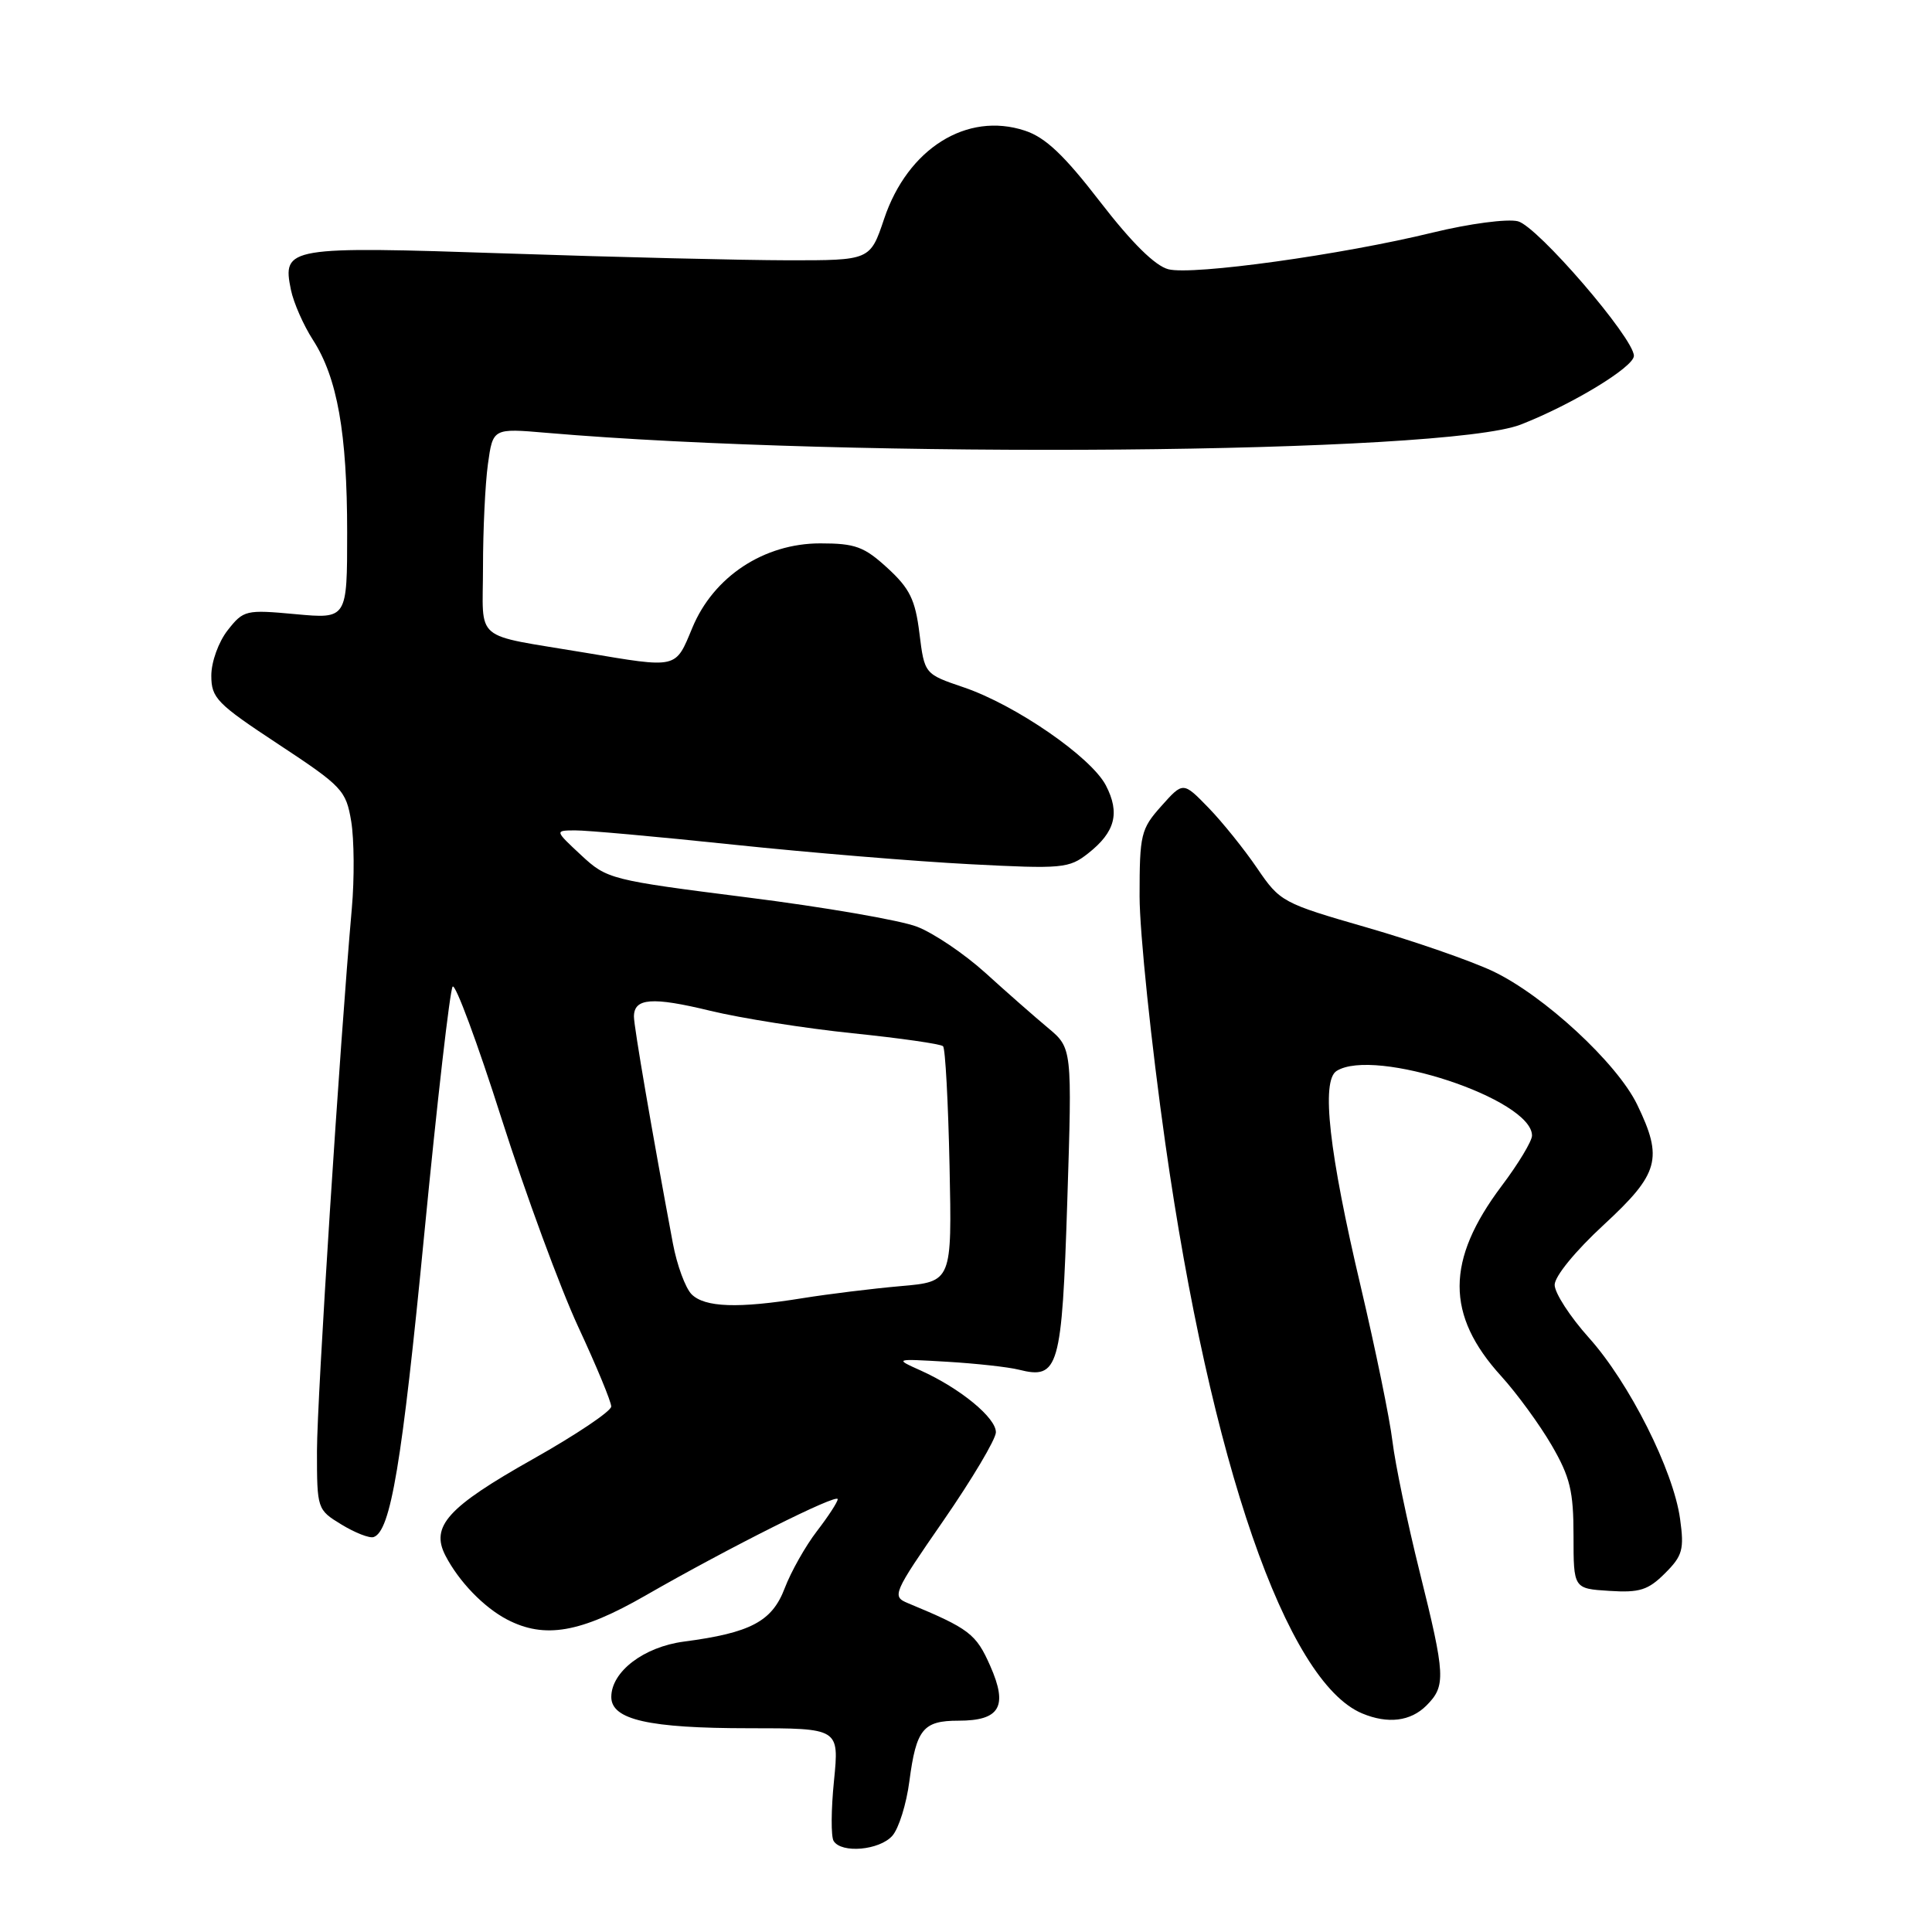 <?xml version="1.0" encoding="UTF-8" standalone="no"?>
<!DOCTYPE svg PUBLIC "-//W3C//DTD SVG 1.1//EN" "http://www.w3.org/Graphics/SVG/1.1/DTD/svg11.dtd" >
<svg xmlns="http://www.w3.org/2000/svg" xmlns:xlink="http://www.w3.org/1999/xlink" version="1.1" viewBox="0 0 256 256">
 <g >
 <path fill="currentColor"
d=" M 118.24 243.25 C 119.09 242.29 120.11 239.03 120.50 236.00 C 121.41 229.12 122.31 228.00 127.00 228.00 C 132.50 228.00 133.59 226.12 131.21 220.74 C 129.33 216.48 128.45 215.81 120.29 212.42 C 118.16 211.53 118.31 211.17 125.00 201.50 C 128.80 196.00 131.93 190.74 131.96 189.80 C 132.01 187.89 127.25 183.97 122.00 181.60 C 118.50 180.03 118.50 180.03 125.50 180.44 C 129.35 180.67 133.62 181.14 135.00 181.49 C 140.28 182.82 140.71 181.32 141.42 159.19 C 142.07 138.88 142.07 138.88 138.85 136.19 C 137.08 134.71 133.35 131.44 130.57 128.91 C 127.78 126.39 123.70 123.63 121.50 122.79 C 119.30 121.94 109.17 120.19 99.00 118.91 C 80.87 116.61 80.43 116.50 77.00 113.31 C 73.50 110.05 73.50 110.05 76.17 110.03 C 77.65 110.01 87.10 110.86 97.17 111.92 C 107.25 112.98 121.35 114.14 128.50 114.51 C 140.78 115.15 141.65 115.07 144.19 113.07 C 147.77 110.25 148.43 107.73 146.54 104.08 C 144.60 100.33 134.58 93.41 127.68 91.07 C 122.50 89.31 122.50 89.31 121.83 83.92 C 121.28 79.46 120.55 77.98 117.60 75.27 C 114.50 72.43 113.33 72.00 108.69 72.00 C 101.23 72.00 94.55 76.40 91.74 83.18 C 89.46 88.66 89.89 88.56 77.50 86.48 C 62.44 83.95 64.00 85.26 64.00 75.12 C 64.00 70.26 64.29 64.13 64.65 61.51 C 65.31 56.74 65.31 56.74 72.40 57.35 C 112.86 60.82 191.49 60.16 201.50 56.26 C 208.30 53.61 216.50 48.63 216.50 47.15 C 216.50 44.81 203.71 29.96 201.13 29.32 C 199.73 28.97 194.71 29.63 189.87 30.81 C 177.81 33.76 158.05 36.50 154.82 35.68 C 153.06 35.23 149.98 32.19 145.78 26.75 C 141.00 20.55 138.52 18.20 135.80 17.31 C 128.11 14.77 120.27 19.69 117.15 29.00 C 115.30 34.50 115.30 34.50 104.40 34.49 C 98.41 34.48 81.70 34.08 67.28 33.59 C 38.09 32.61 37.38 32.73 38.55 38.41 C 38.90 40.11 40.21 43.09 41.46 45.03 C 44.70 50.05 46.00 57.37 46.00 70.56 C 46.00 82.01 46.00 82.01 39.17 81.38 C 32.57 80.77 32.27 80.84 30.17 83.51 C 28.96 85.05 28.00 87.70 28.00 89.52 C 28.00 92.50 28.73 93.24 36.91 98.63 C 45.37 104.21 45.85 104.72 46.54 108.85 C 46.93 111.24 46.97 116.42 46.62 120.35 C 45.02 138.46 42.01 185.28 42.00 192.26 C 42.00 199.95 42.03 200.05 45.25 202.01 C 47.04 203.10 48.95 203.85 49.50 203.67 C 51.76 202.94 53.27 193.91 56.22 163.50 C 57.93 145.90 59.62 131.15 59.98 130.73 C 60.34 130.31 63.26 138.17 66.45 148.20 C 69.65 158.23 74.23 170.67 76.63 175.84 C 79.04 181.02 81.00 185.76 80.99 186.37 C 80.99 186.99 76.31 190.13 70.61 193.34 C 59.32 199.70 57.02 202.24 59.02 206.12 C 60.80 209.56 64.10 212.98 67.20 214.60 C 72.17 217.18 76.92 216.36 85.52 211.42 C 96.54 205.09 111.00 197.84 111.00 198.65 C 111.00 199.01 109.76 200.92 108.25 202.88 C 106.74 204.84 104.82 208.24 103.98 210.44 C 102.31 214.85 99.46 216.36 90.62 217.52 C 85.31 218.22 81.00 221.50 81.00 224.86 C 81.00 227.87 85.96 229.00 99.25 229.00 C 111.20 229.00 111.20 229.00 110.51 235.94 C 110.12 239.76 110.10 243.36 110.46 243.94 C 111.50 245.62 116.54 245.17 118.24 243.25 Z  M 189.00 226.00 C 191.61 223.39 191.54 222.06 188.09 208.19 C 186.49 201.76 184.88 194.03 184.51 191.00 C 184.15 187.97 182.25 178.75 180.31 170.50 C 176.10 152.70 175.04 143.22 177.10 141.91 C 182.11 138.74 203.00 145.64 203.00 150.47 C 203.00 151.20 201.19 154.21 198.97 157.15 C 191.57 167.00 191.55 174.25 198.92 182.35 C 200.99 184.63 204.00 188.75 205.60 191.50 C 208.05 195.72 208.50 197.59 208.50 203.50 C 208.50 210.50 208.50 210.50 213.24 210.80 C 217.25 211.06 218.39 210.70 220.62 208.47 C 222.95 206.15 223.18 205.31 222.62 201.27 C 221.74 194.84 215.88 183.20 210.53 177.25 C 208.04 174.47 206.00 171.33 206.00 170.25 C 206.00 169.12 208.76 165.75 212.50 162.30 C 219.85 155.51 220.40 153.53 216.93 146.36 C 214.26 140.85 204.55 131.88 197.79 128.68 C 194.88 127.31 187.37 124.70 181.09 122.89 C 169.95 119.68 169.61 119.50 166.59 115.06 C 164.89 112.56 161.99 108.95 160.14 107.04 C 156.77 103.57 156.77 103.57 153.89 106.80 C 151.17 109.84 151.00 110.55 151.00 118.77 C 151.01 123.57 152.54 138.30 154.41 151.50 C 160.41 193.77 170.46 222.86 180.50 227.04 C 183.90 228.46 186.91 228.09 189.00 226.00 Z  M 91.64 171.50 C 90.82 170.67 89.70 167.64 89.16 164.75 C 86.42 150.11 84.00 136.04 84.00 134.71 C 84.00 132.24 86.40 132.06 94.14 133.94 C 98.19 134.92 106.66 136.26 112.96 136.91 C 119.27 137.56 124.67 138.33 124.96 138.63 C 125.26 138.92 125.64 146.06 125.82 154.49 C 126.14 169.83 126.14 169.83 119.32 170.42 C 115.57 170.75 109.75 171.47 106.38 172.01 C 97.81 173.40 93.39 173.24 91.64 171.50 Z "/>
</g>
</svg>